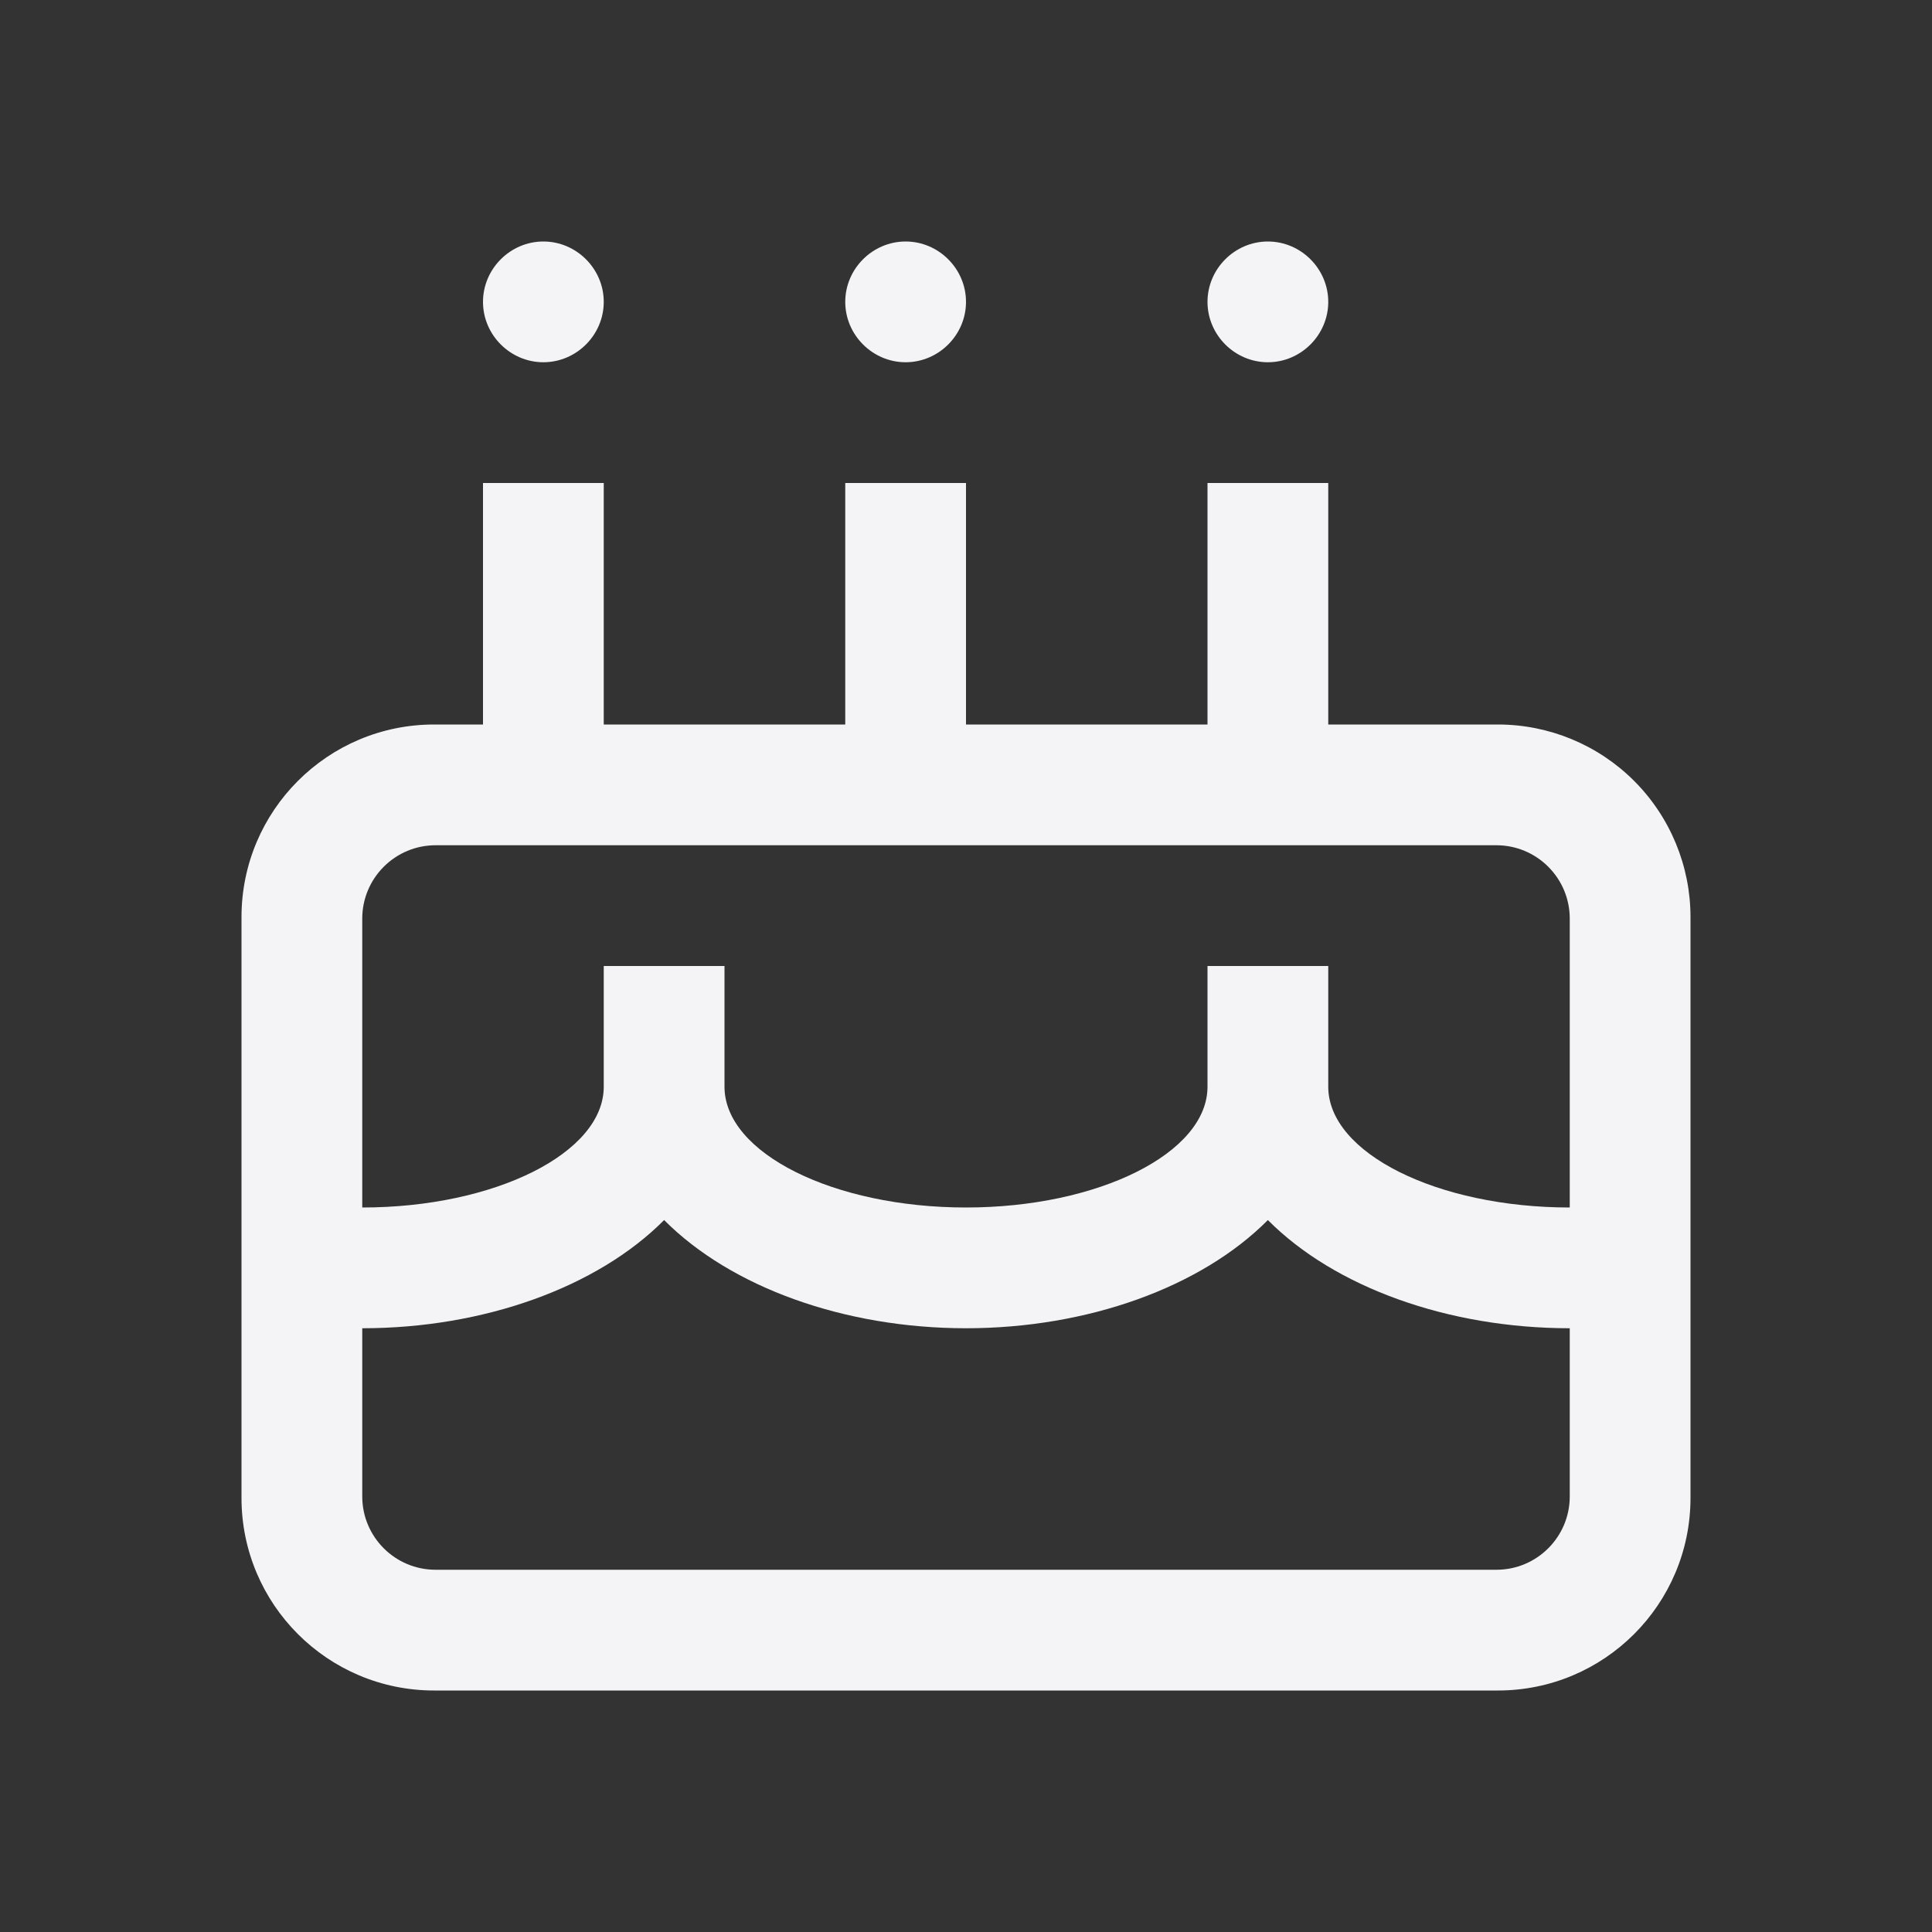 <svg xmlns="http://www.w3.org/2000/svg" style="fill-rule:evenodd;clip-rule:evenodd;stroke-linejoin:round;stroke-miterlimit:2" width="100%" height="100%" viewBox="0 0 16 16" xml:space="preserve">
 <rect x="0" y="0" width="16" height="16" fill="#333333" stroke="none"/>
 <defs>
  <style id="current-color-scheme" type="text/css">
   .ColorScheme-Text { color:#f4f4f7; } .ColorScheme-Highlight { color:#4285f4; } .ColorScheme-NeutralText { color:#ff9800; } .ColorScheme-PositiveText { color:#4caf50; } .ColorScheme-NegativeText { color:#f44336; }
  </style>
 </defs>
 <path style="fill:currentColor;" class="ColorScheme-Text" d="M4.5,2c-0.274,-0 -0.5,0.226 -0.5,0.5c0,0.274 0.226,0.5 0.5,0.5c0.274,0 0.5,-0.226 0.5,-0.5c-0,-0.274 -0.226,-0.5 -0.5,-0.5Zm3,0c-0.274,0 -0.5,0.226 -0.5,0.5c0,0.274 0.226,0.5 0.5,0.5c0.274,0 0.5,-0.226 0.5,-0.5c0,-0.274 -0.226,-0.5 -0.5,-0.5Zm3,0c-0.274,-0 -0.5,0.226 -0.5,0.5c0,0.274 0.226,0.5 0.5,0.5c0.274,0 0.5,-0.226 0.5,-0.5c-0,-0.274 -0.226,-0.5 -0.5,-0.5Zm-6.5,2l0,2l-0.405,0c-0.881,0 -1.595,0.714 -1.595,1.595c0,1.396 0,3.414 0,4.81c0,0.881 0.714,1.595 1.595,1.595c2.297,-0 6.513,0 8.81,-0c0.881,-0 1.595,-0.714 1.595,-1.595l-0,-4.81c-0,-0.423 -0.168,-0.829 -0.467,-1.128c-0.299,-0.299 -0.705,-0.467 -1.128,-0.467c-0.717,-0 -1.405,-0 -1.405,-0l-0,-2l-1,-0l-0,2l-2,-0l-0,-2l-1,-0l-0,2l-2,-0l-0,-2l-1,-0Zm-1,3.607c-0,-0.161 0.064,-0.315 0.178,-0.429c0.114,-0.114 0.268,-0.178 0.429,-0.178c1.785,-0 7.001,-0 8.786,0c0.161,0 0.315,0.064 0.429,0.178c0.114,0.114 0.178,0.268 0.178,0.429c-0,0.877 -0,2.393 -0,2.393c-1.097,-0 -2,-0.451 -2,-1l-0,-1l-1,-0l-0,1c-0,0.549 -0.903,1 -2,1c-1.097,-0 -2,-0.451 -2,-1l-0,-1l-1,-0l-0,1c-0,0.549 -0.903,1 -2,1l-0,-2.393Zm2.5,2.497c0.555,0.558 1.495,0.896 2.5,0.896c1.005,-0 1.945,-0.338 2.5,-0.896c0.555,0.558 1.495,0.896 2.5,0.896l-0,1.393c-0,0.335 -0.272,0.607 -0.607,0.607c-1.785,-0 -7.001,0 -8.786,-0c-0.335,-0 -0.607,-0.272 -0.607,-0.607c-0,-0.589 -0,-1.393 -0,-1.393c1.005,-0 1.945,-0.338 2.5,-0.896Z"/>
</svg>
